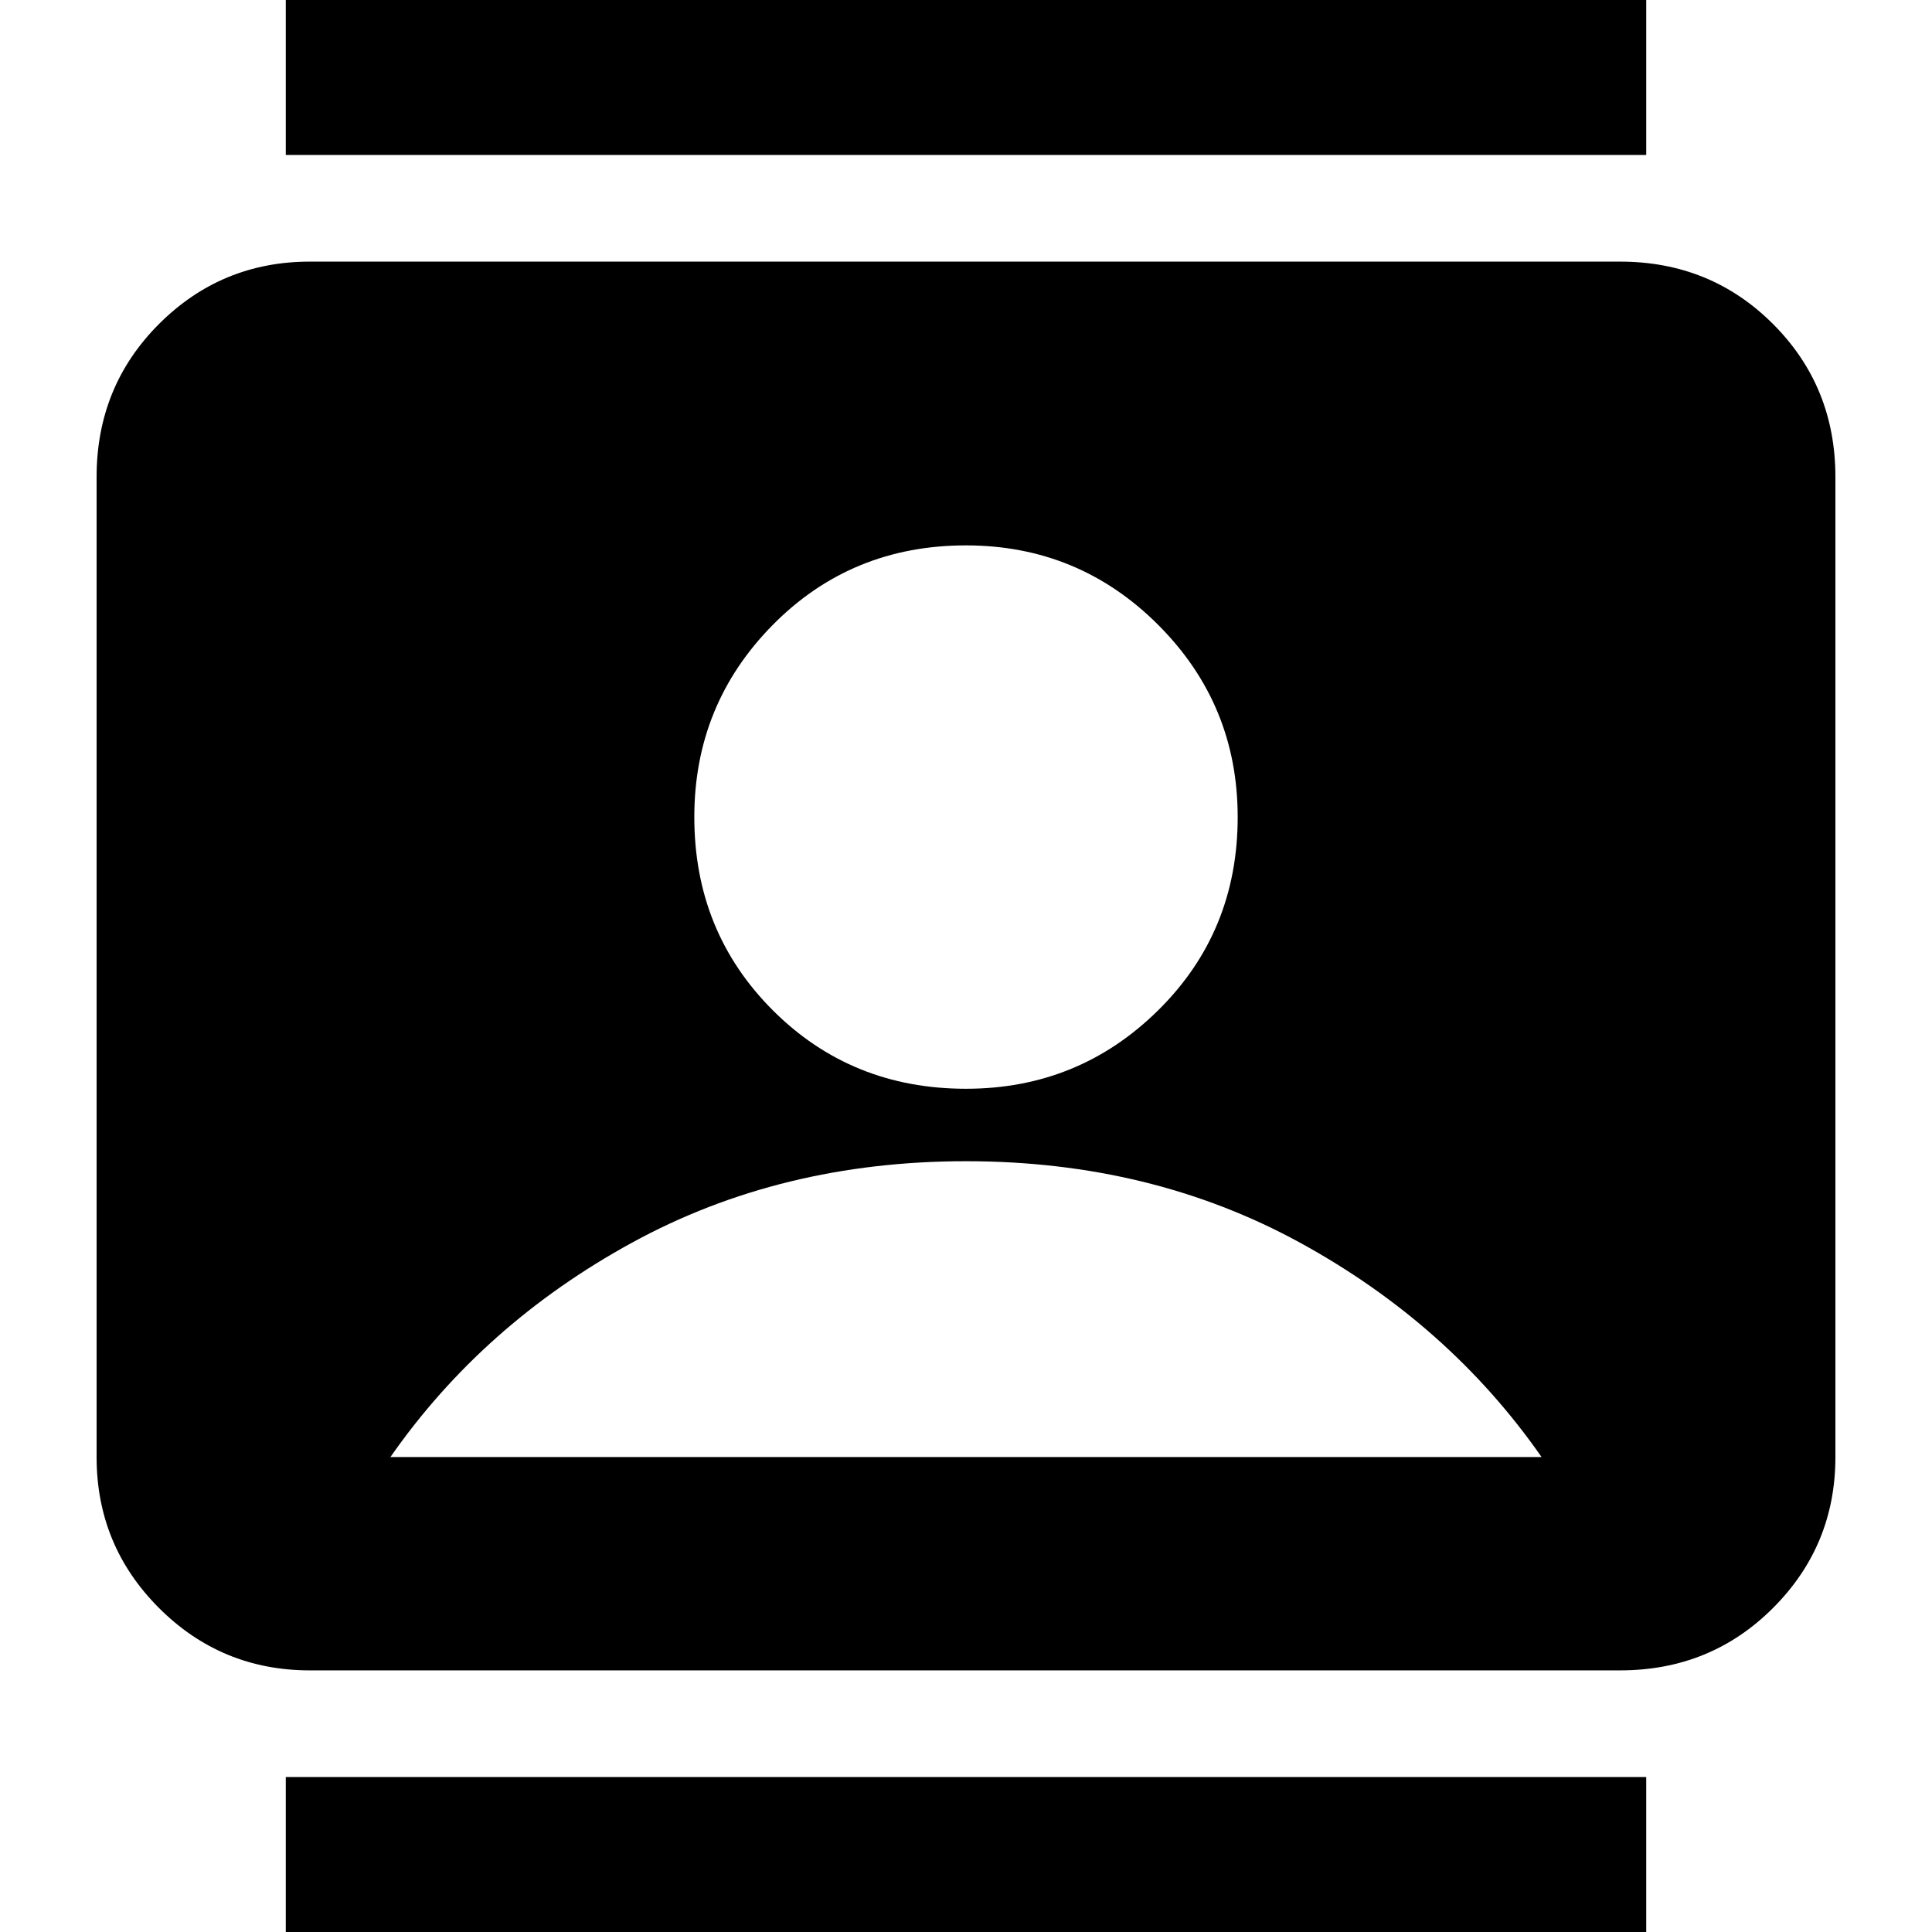 <svg xmlns="http://www.w3.org/2000/svg" height="24" viewBox="0 -960 960 960" width="24"><path d="M142 29V-77h676V29H142Zm0-912v-106h676v106H142Zm338 464q56 0 95.5-39t39.5-96q0-56-39.5-95.5T480-689q-57 0-96 39.5T345-554q0 57 39 96t96 39ZM154-130q-44 0-75-31t-31-75v-487q0-45 31-76t75-31h651q45 0 76 31t31 76v487q0 44-31 75t-76 31H154Zm40-106h572q-46-66-120-106.5T480-383q-92 0-166 40.5T194-236Z"/></svg>